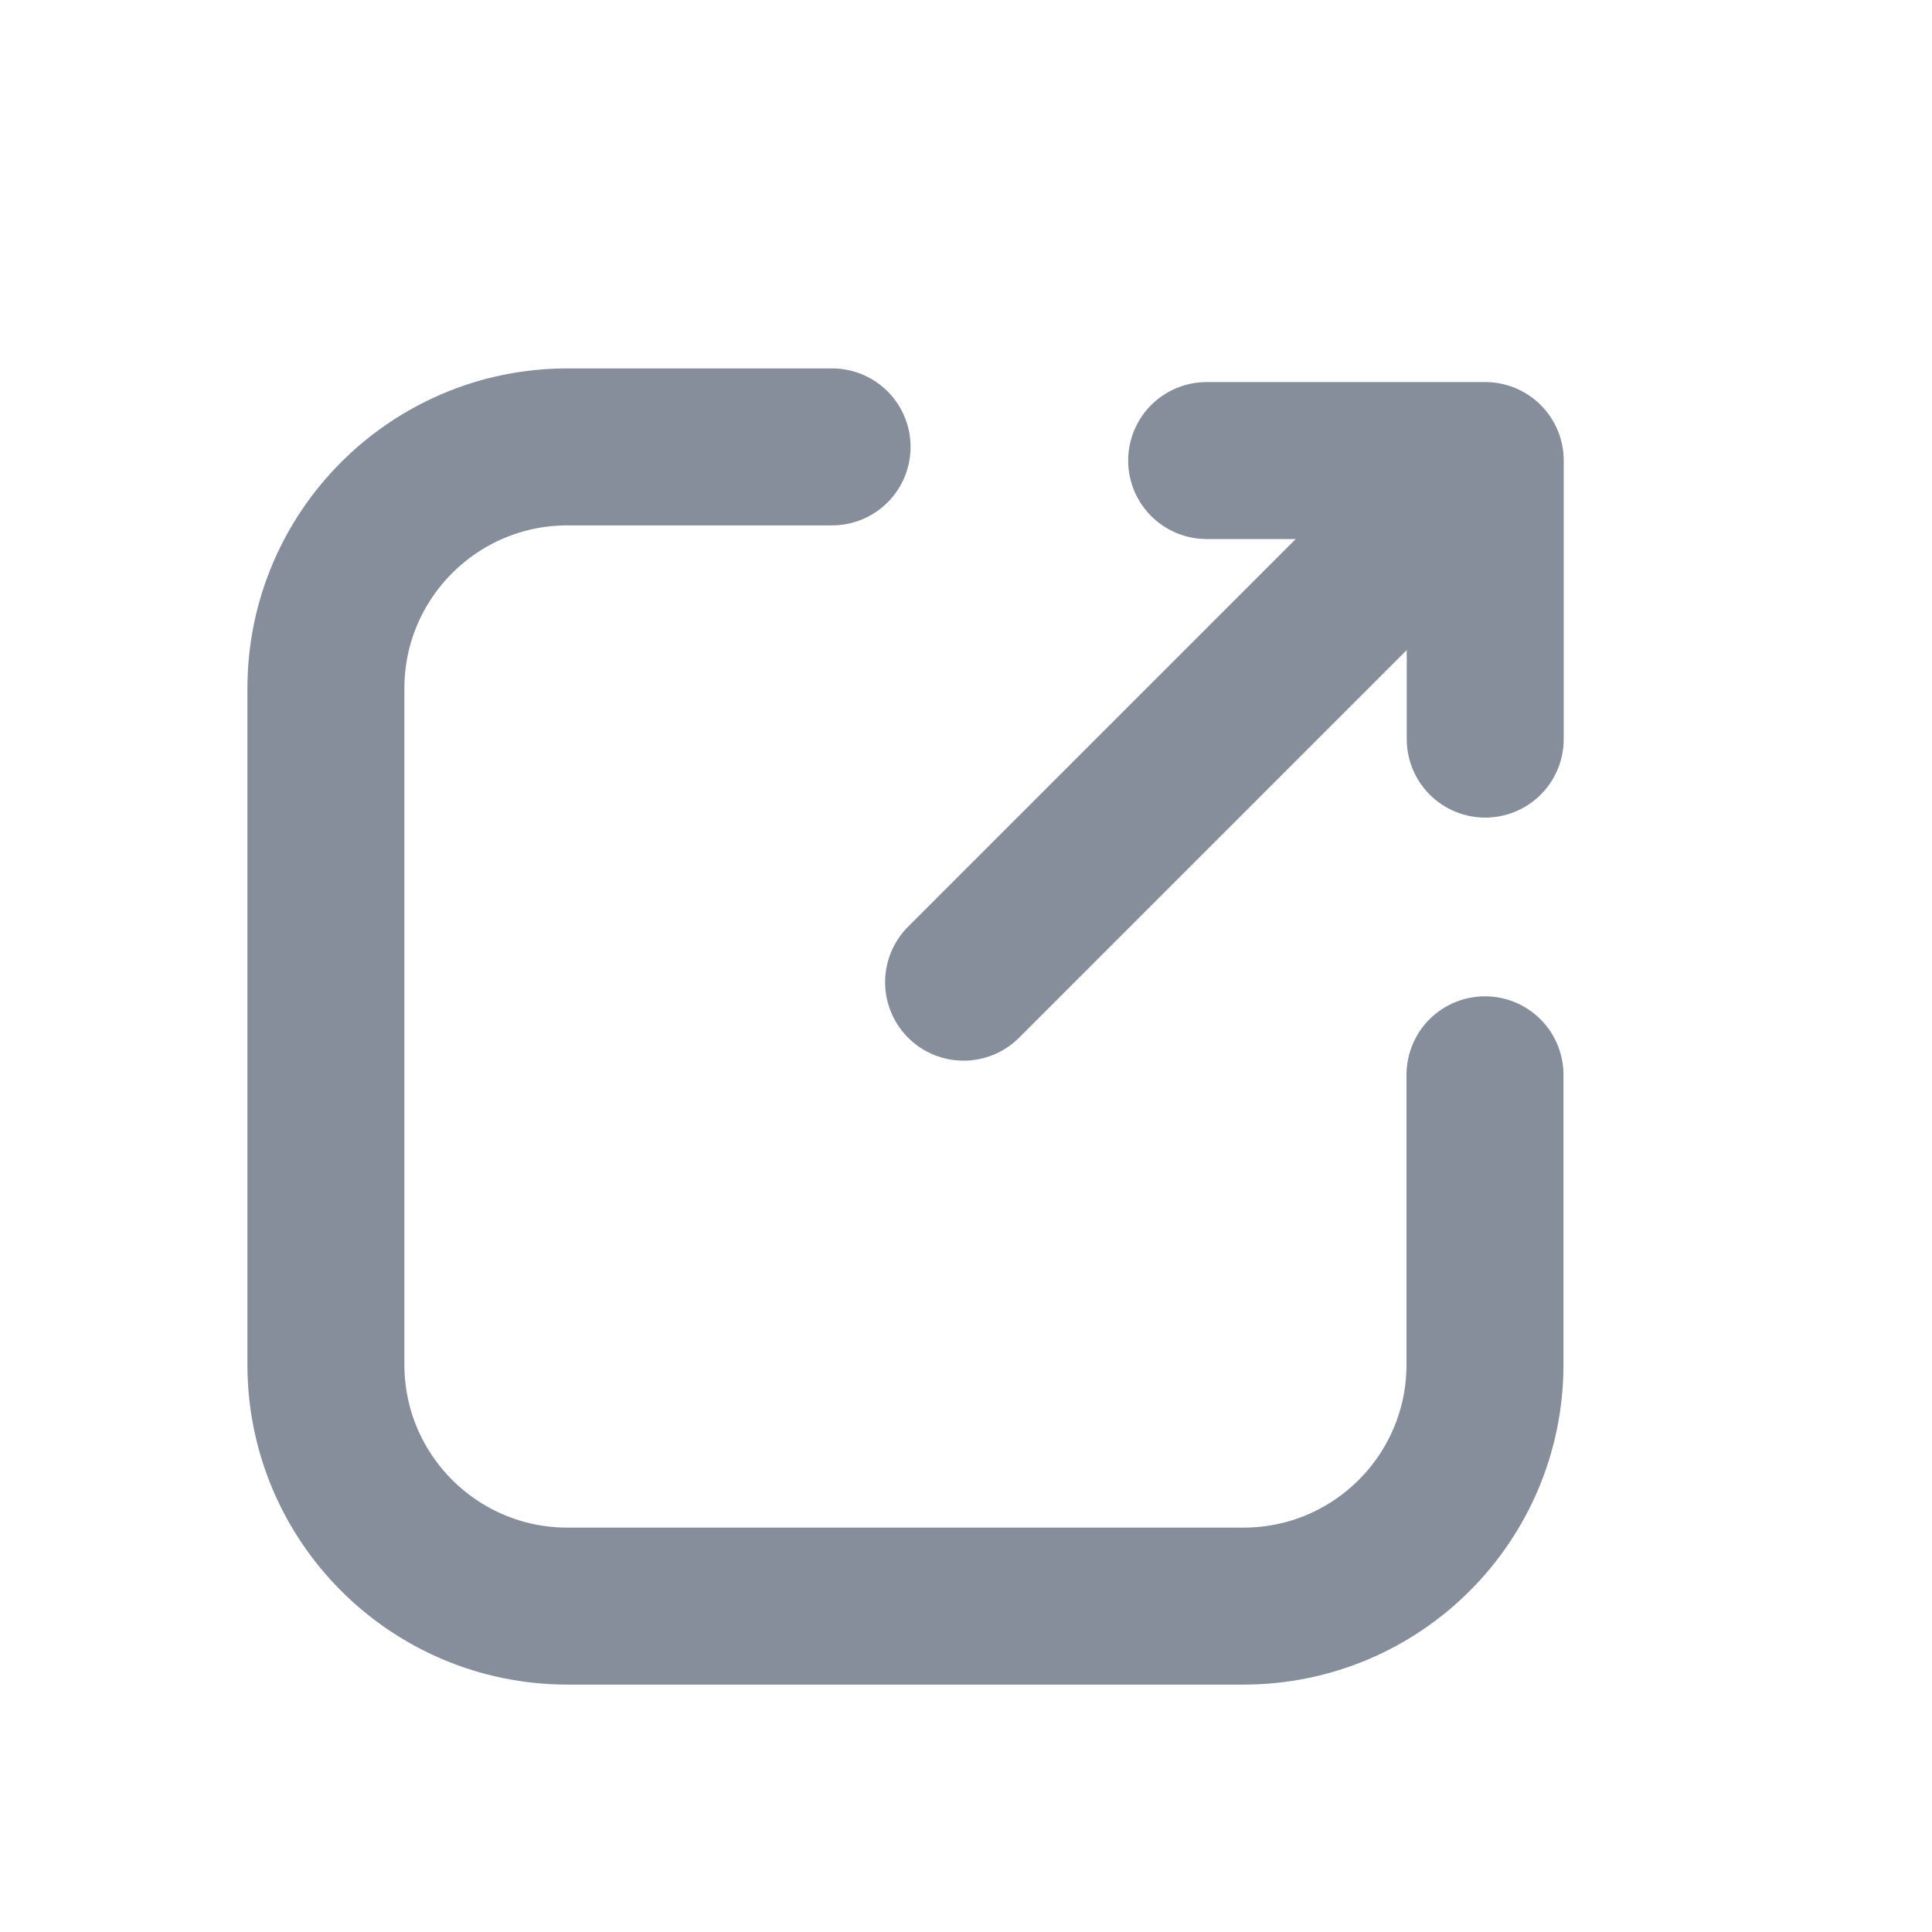 <svg xmlns="http://www.w3.org/2000/svg" width="16" height="16" viewBox="0 0 16 16" fill="none">
  <path d="M6.891 3.701H4.699C3.595 3.701 2.699 4.597 2.699 5.701V11.301C2.699 12.406 3.595 13.301 4.699 13.301H10.298C11.403 13.301 12.298 12.406 12.298 11.301V8.901" stroke="#868E9C" stroke-width="1.3" stroke-linecap="round"/>
  <path d="M7.98 8.134L12.3 3.814M12.3 3.814L9.993 3.814M12.3 3.814V6.121" stroke="#868E9C" stroke-width="1.3" stroke-linecap="round" stroke-linejoin="round"/>
</svg>